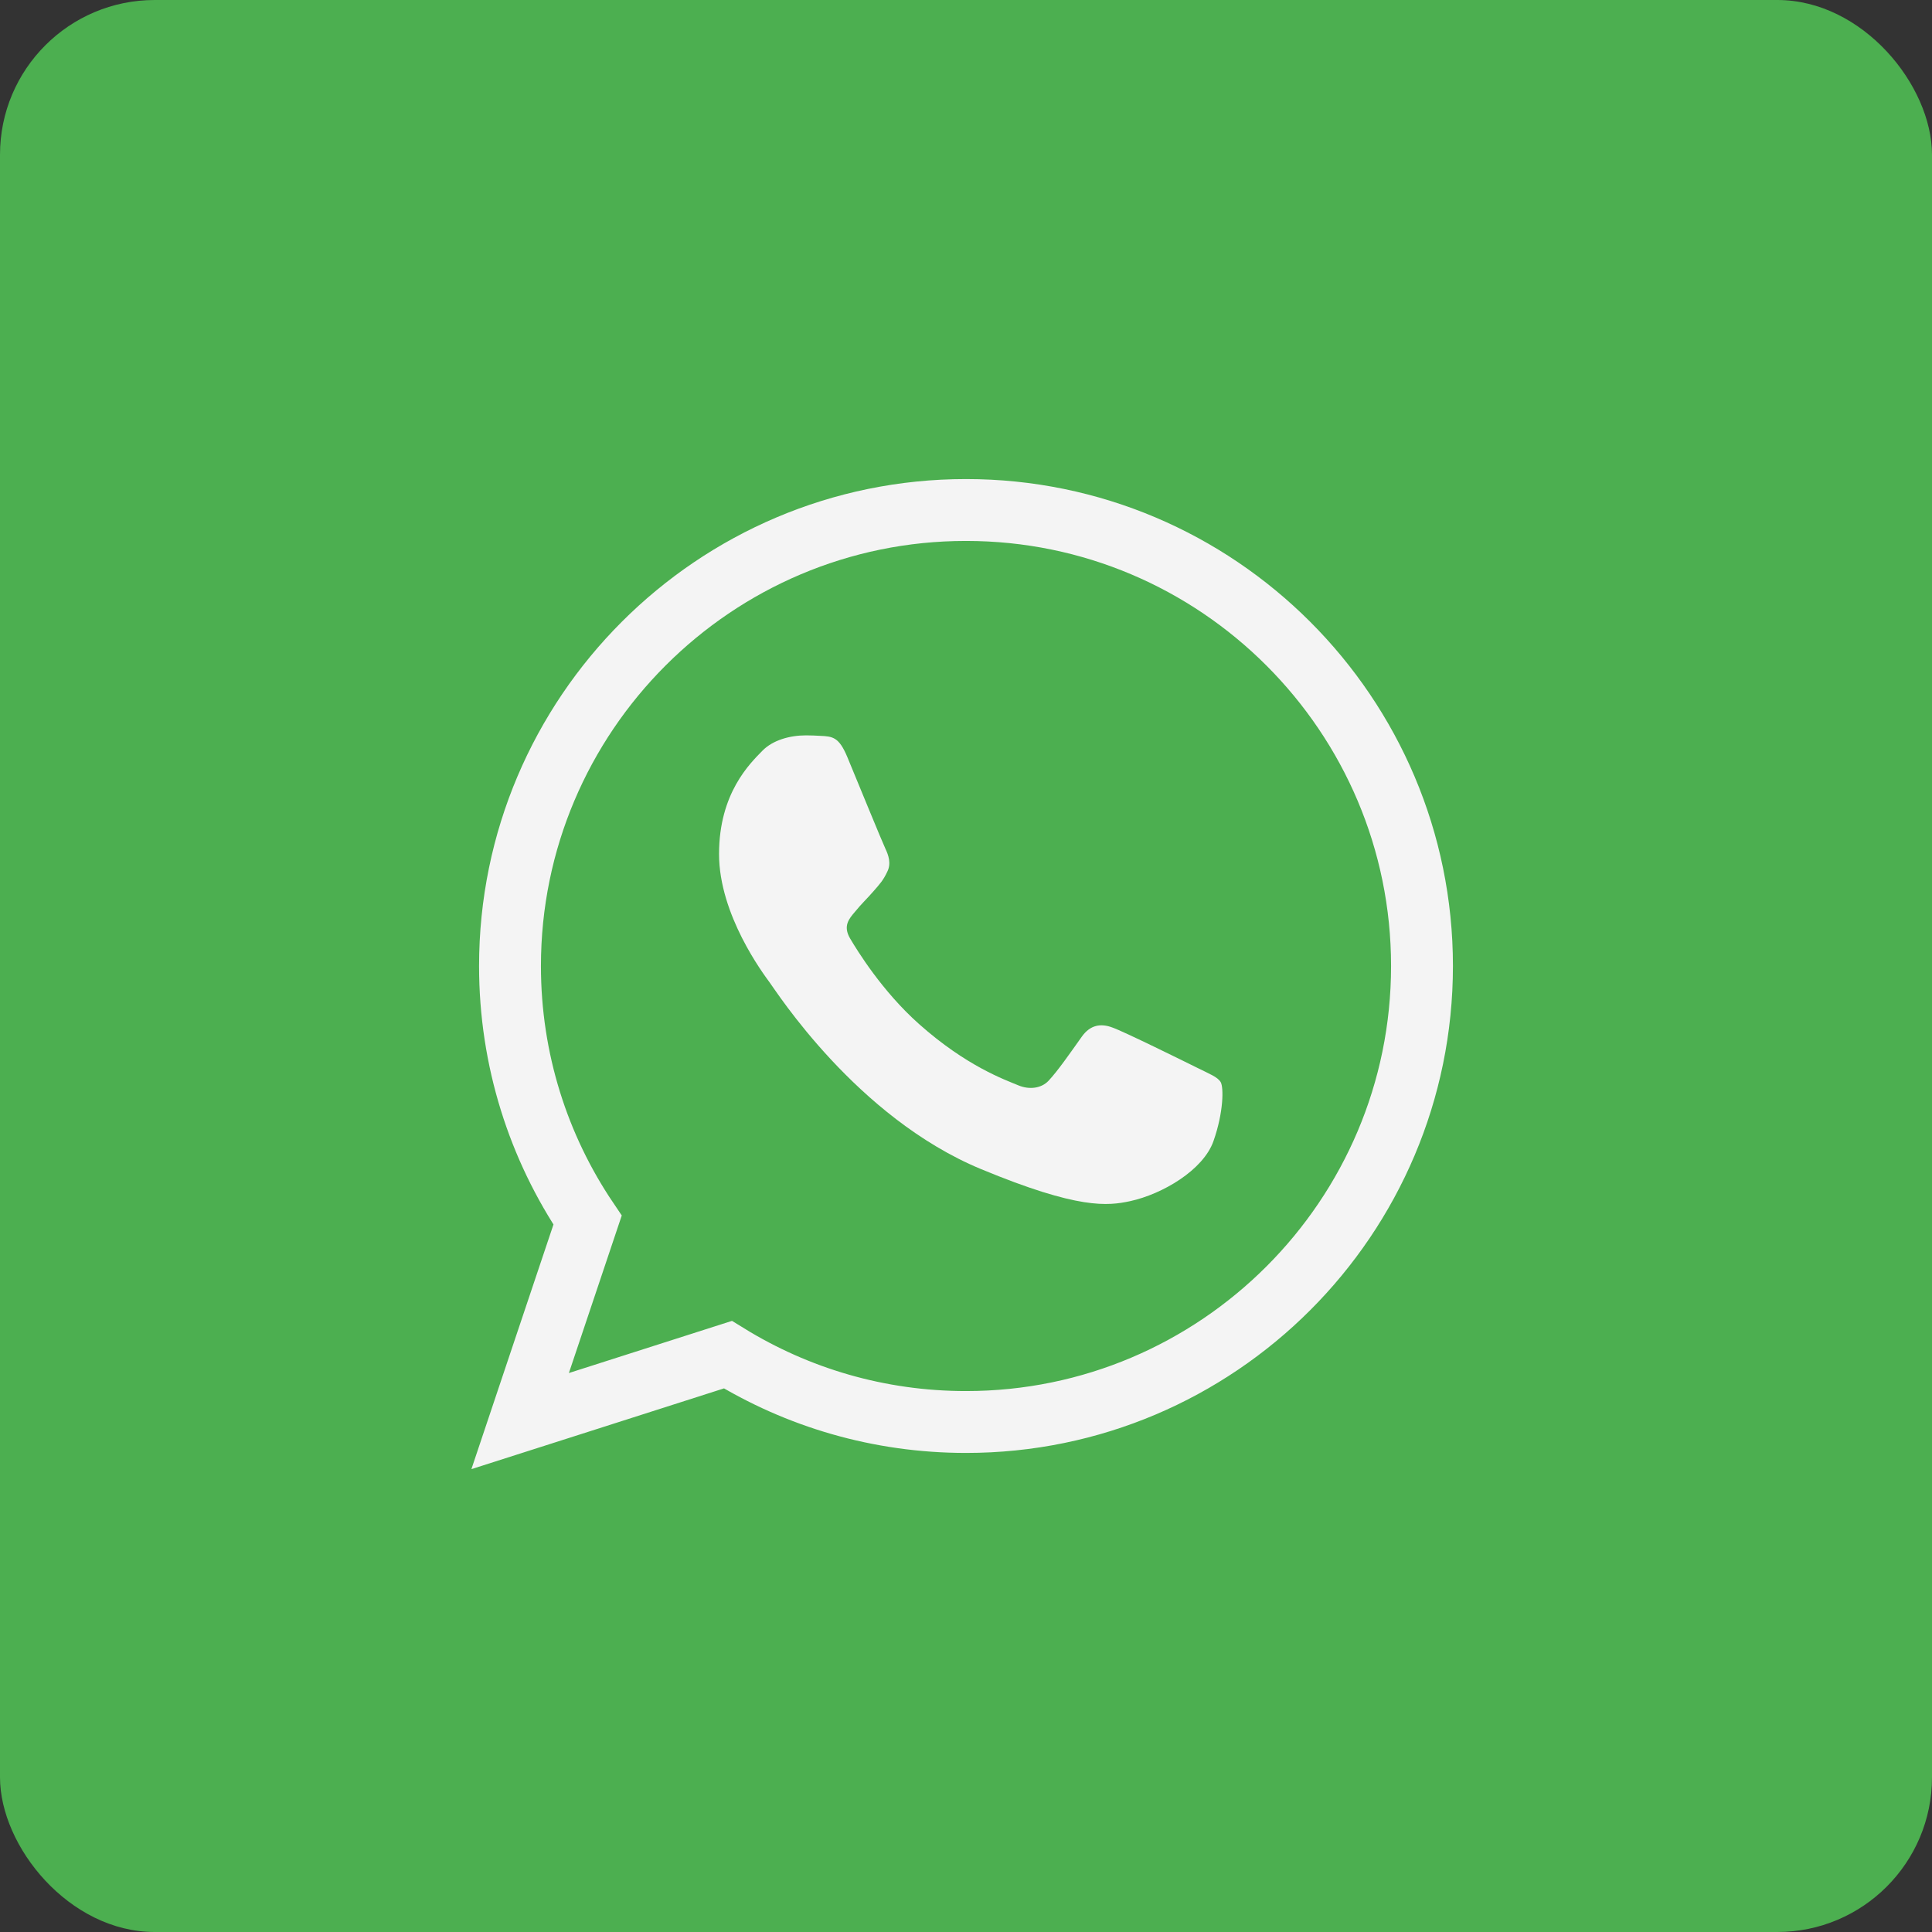 <svg width="40" height="40" viewBox="0 0 40 40" fill="none" xmlns="http://www.w3.org/2000/svg">
<rect x="0" y="0" width="40" height="40" fill="#333333" stroke="none"/>
<rect width="40" height="40" rx="3.203" fill="#4CAF50"/>
<path d="M15.07 28.047C16.508 28.933 18.194 29.441 20.002 29.441C25.208 29.441 29.441 25.206 29.441 20C29.441 14.794 25.208 10.559 20.002 10.559H19.998C14.792 10.559 10.559 14.793 10.559 20C10.559 21.945 11.15 23.757 12.165 25.261L11.171 28.223L10.769 29.422L11.974 29.037L15.07 28.047Z" stroke="#F4F4F4" stroke-width="1.281"/>
<path d="M25.123 23.627C24.911 24.226 24.068 24.723 23.396 24.869C22.936 24.966 22.336 25.045 20.314 24.206C17.728 23.135 16.062 20.507 15.932 20.337C15.808 20.166 14.887 18.945 14.887 17.682C14.887 16.419 15.529 15.805 15.787 15.541C16 15.324 16.351 15.225 16.687 15.225C16.796 15.225 16.894 15.23 16.982 15.235C17.24 15.246 17.37 15.261 17.541 15.669C17.753 16.181 18.27 17.444 18.332 17.573C18.394 17.703 18.457 17.879 18.369 18.05C18.287 18.226 18.214 18.304 18.084 18.453C17.954 18.603 17.831 18.717 17.701 18.878C17.582 19.018 17.448 19.167 17.598 19.426C17.747 19.679 18.265 20.523 19.026 21.2C20.008 22.075 20.804 22.354 21.089 22.473C21.302 22.561 21.555 22.54 21.71 22.375C21.907 22.163 22.15 21.811 22.397 21.464C22.573 21.215 22.795 21.185 23.029 21.273C23.266 21.355 24.523 21.977 24.782 22.105C25.041 22.235 25.211 22.297 25.274 22.406C25.335 22.515 25.335 23.026 25.123 23.627Z" fill="#F4F4F4"/>
</svg>
